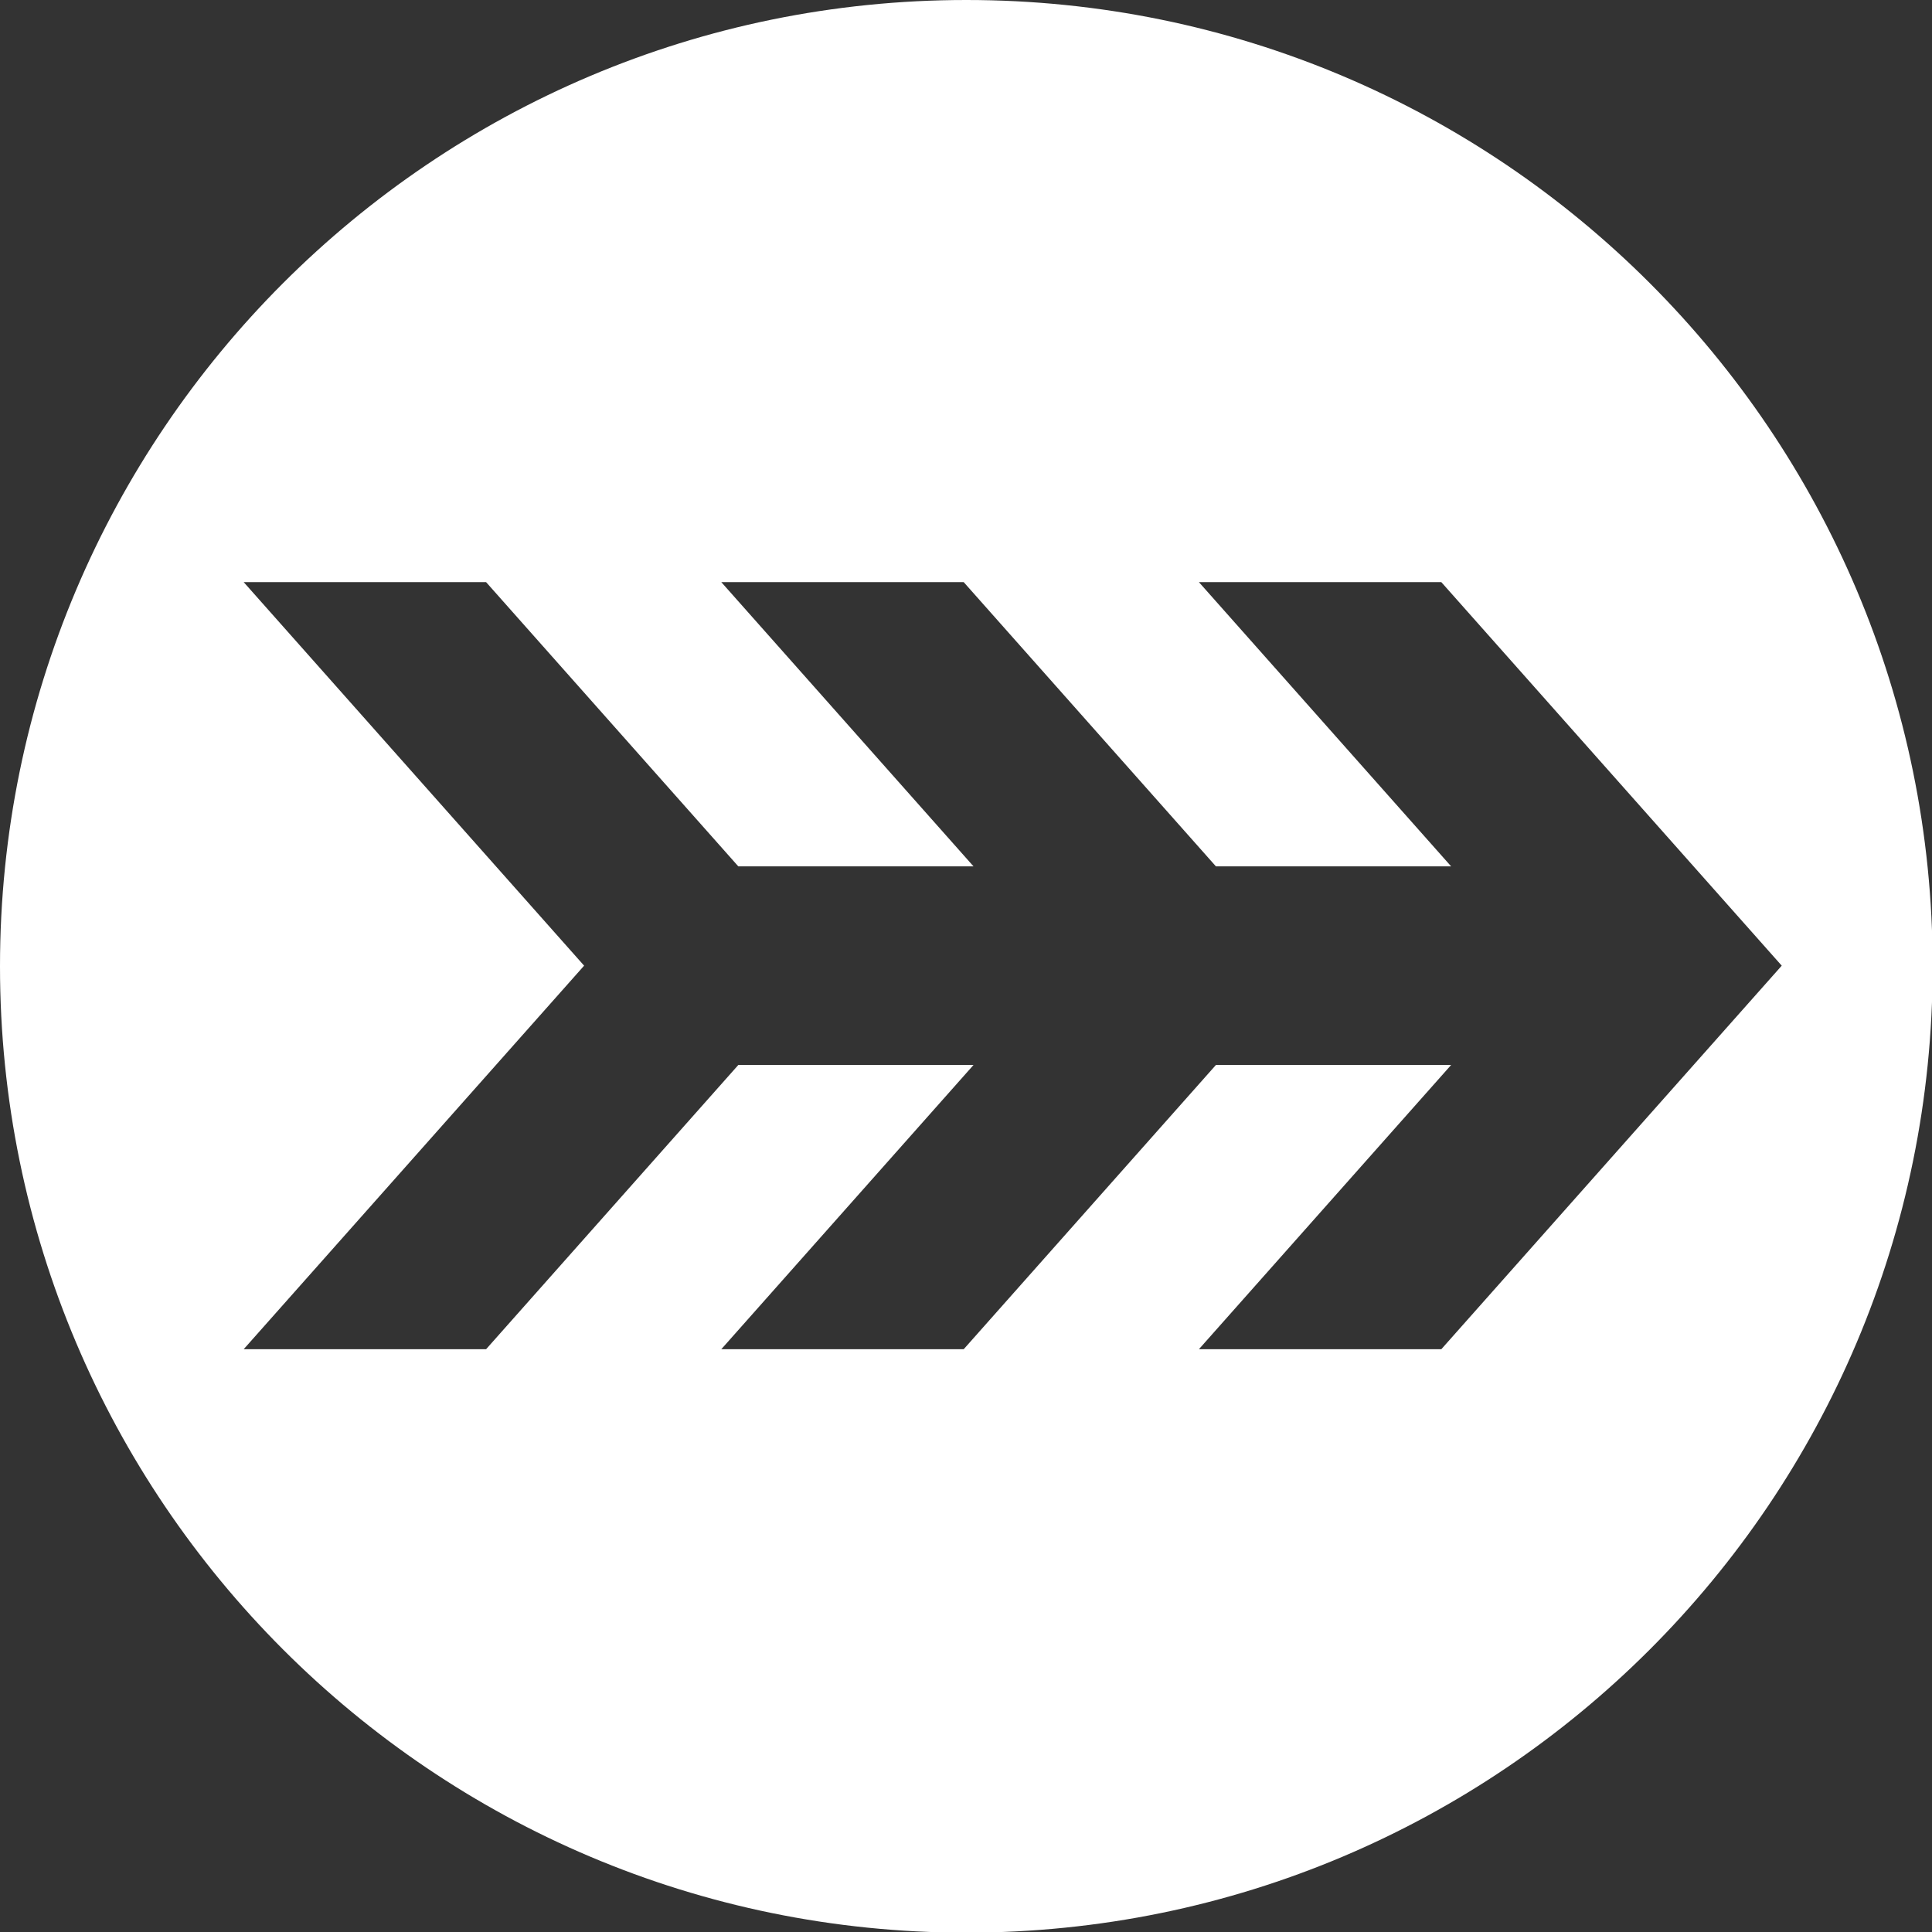 <?xml version="1.0" encoding="UTF-8"?>
<svg id="Layer_2" data-name="Layer 2" xmlns="http://www.w3.org/2000/svg" viewBox="0 0 29.57 29.57">
  <rect x="0" y="0" width="29.57" height="29.57" fill="#333333" stroke="none"/>
  <defs>
    <style>
      .cls-1 {
        fill: #fff;
        fill-rule: evenodd;
      }
    </style>
  </defs>
  <g id="Layer_1-2" data-name="Layer 1">
    <path class="cls-1" d="M14.79,0c8.17,0,14.79,6.62,14.79,14.79s-6.62,14.79-14.79,14.79S0,22.95,0,14.79,6.62,0,14.79,0h0ZM11.04,8.91l3.86,4.35h-3.6l-3.86-4.35h-3.71l5.21,5.87-5.21,5.87h3.71l3.86-4.35h3.6l-3.86,4.35h3.71l3.86-4.35h3.6l-3.86,4.35h3.71l5.21-5.87-5.21-5.87h-3.71l3.86,4.35h-3.6l-3.86-4.35h-3.71Z"/>
  </g>
</svg>